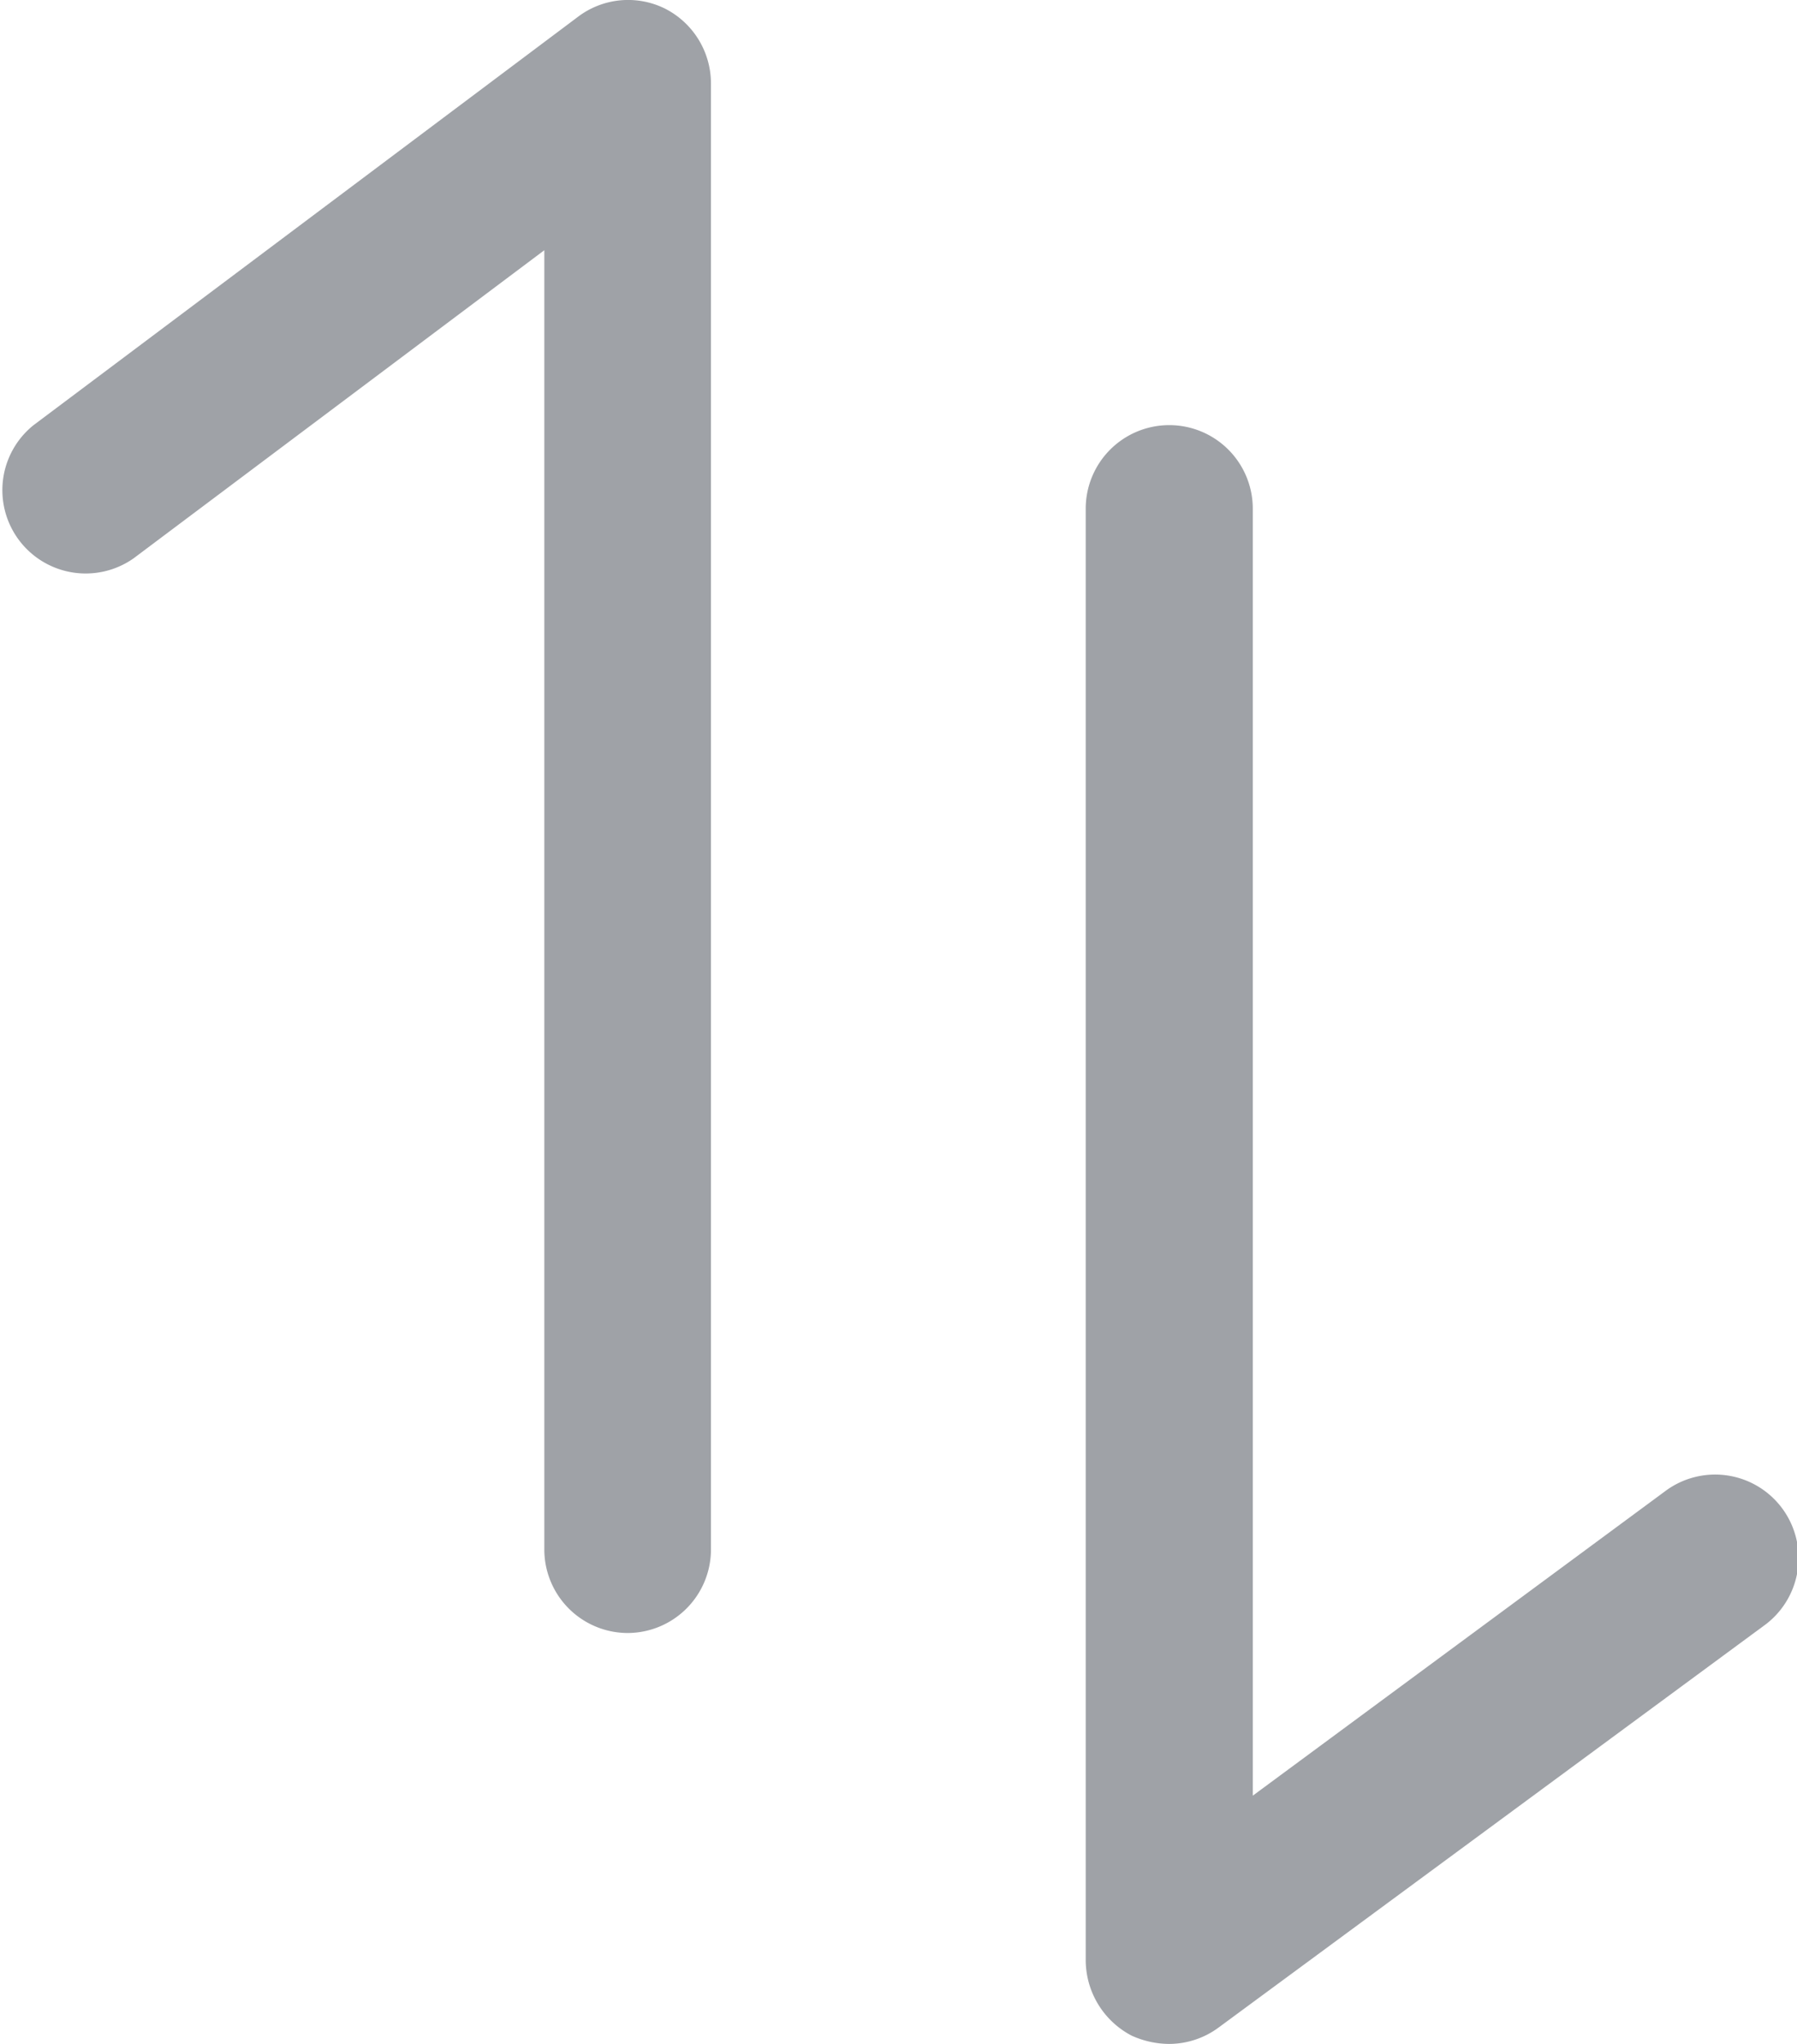 <svg xmlns="http://www.w3.org/2000/svg" width="16.586" height="18.862" viewBox="0 0 16.586 18.862">
    <defs>
        <style>
            .cls-1{fill:#9fa2a7}
        </style>
    </defs>
    <g id="sort-button" transform="translate(-758.276 -146.439)">
        <g id="Group_144" data-name="Group 144">
            <path id="Path_82" d="M764.069 161.508a.771.771 0 0 0 .769-.768v-13.529a.775.775 0 0 0-.423-.692.767.767 0 0 0-.807.077l-5.022 3.766a.769.769 0 0 0 .922 1.23l3.792-2.844v11.992a.771.771 0 0 0 .769.768z" class="cls-1" data-name="Path 82"/>
            <path id="Path_83" d="M769.066 150.362a.771.771 0 0 0-.769.769v13.4a.788.788 0 0 0 .423.692.847.847 0 0 0 .346.077.772.772 0 0 0 .461-.154l5.022-3.7a.77.77 0 1 0-.91-1.242l-3.8 2.805v-11.878a.771.771 0 0 0-.773-.769z" class="cls-1" data-name="Path 83"/>
        </g>
    </g>
</svg>
